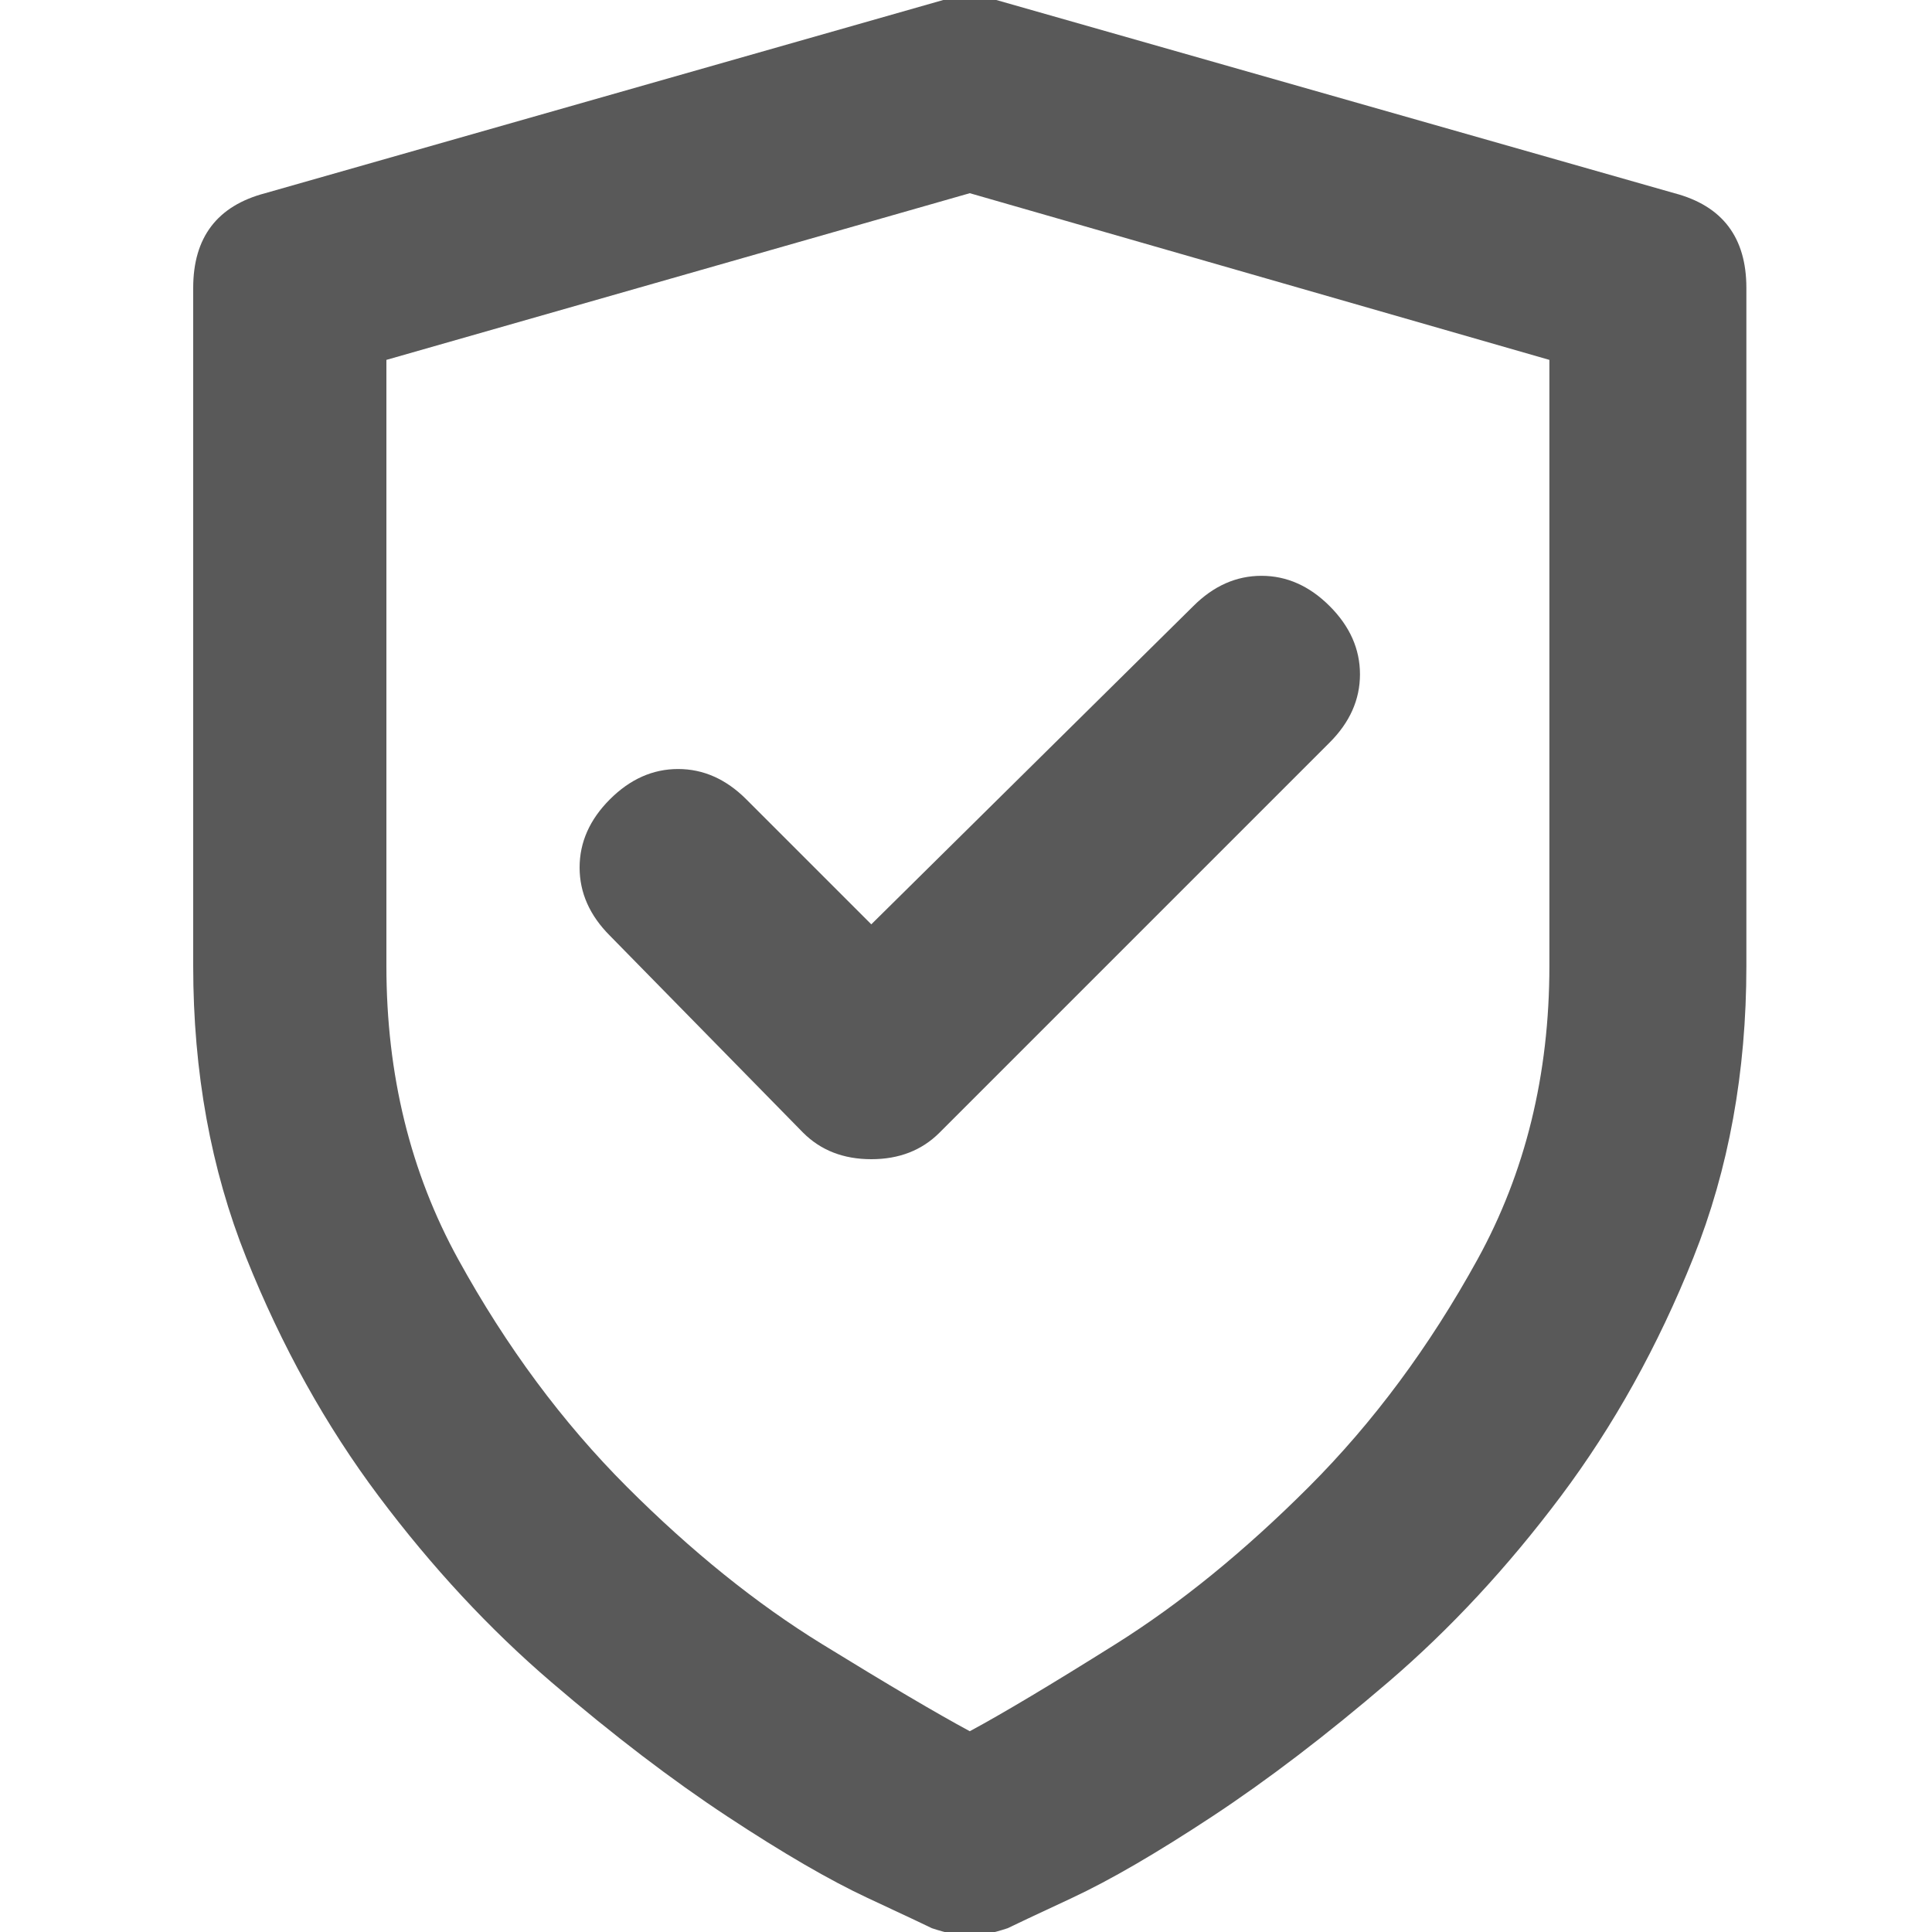 <svg xmlns="http://www.w3.org/2000/svg" version="1.1" xmlns:xlink="http://www.w3.org/1999/xlink" viewBox="0 0 510 510" preserveAspectRatio="xMidYMid">
                    <defs><style>.cls-1{fill:#595959;}</style></defs>
                    <title>validate</title>
                    <g id="Layer_2" data-name="Layer 2"><g id="validate">
                    <path class="cls-1" d="M102 95v160q0 43 19 77.5t44.5 60T217 434t39 23q13-7 38.5-23t51-41.5 44.5-60 19-77.5V95L256 51zm154 416q-4 0-10-2-2-1-17-8t-37-21.5-46.5-35.5-45.5-49-35-63-14-77V76q0-20 19-25L249 0q6-2 14 0l179 51q19 5 19 25v179q0 42-14 77t-35 63-45.5 49-46.5 35.5-37 21.5-17 8q-6 2-10 2zm-26-205q-11 0-18-7l-51-52q-8-8-8-18t8-18 18-8 18 8l33 33 85-84q8-8 18-8t18 8 8 18-8 18L248 299q-7 7-18 7z"></path>
                    </g></g>
                    </svg>